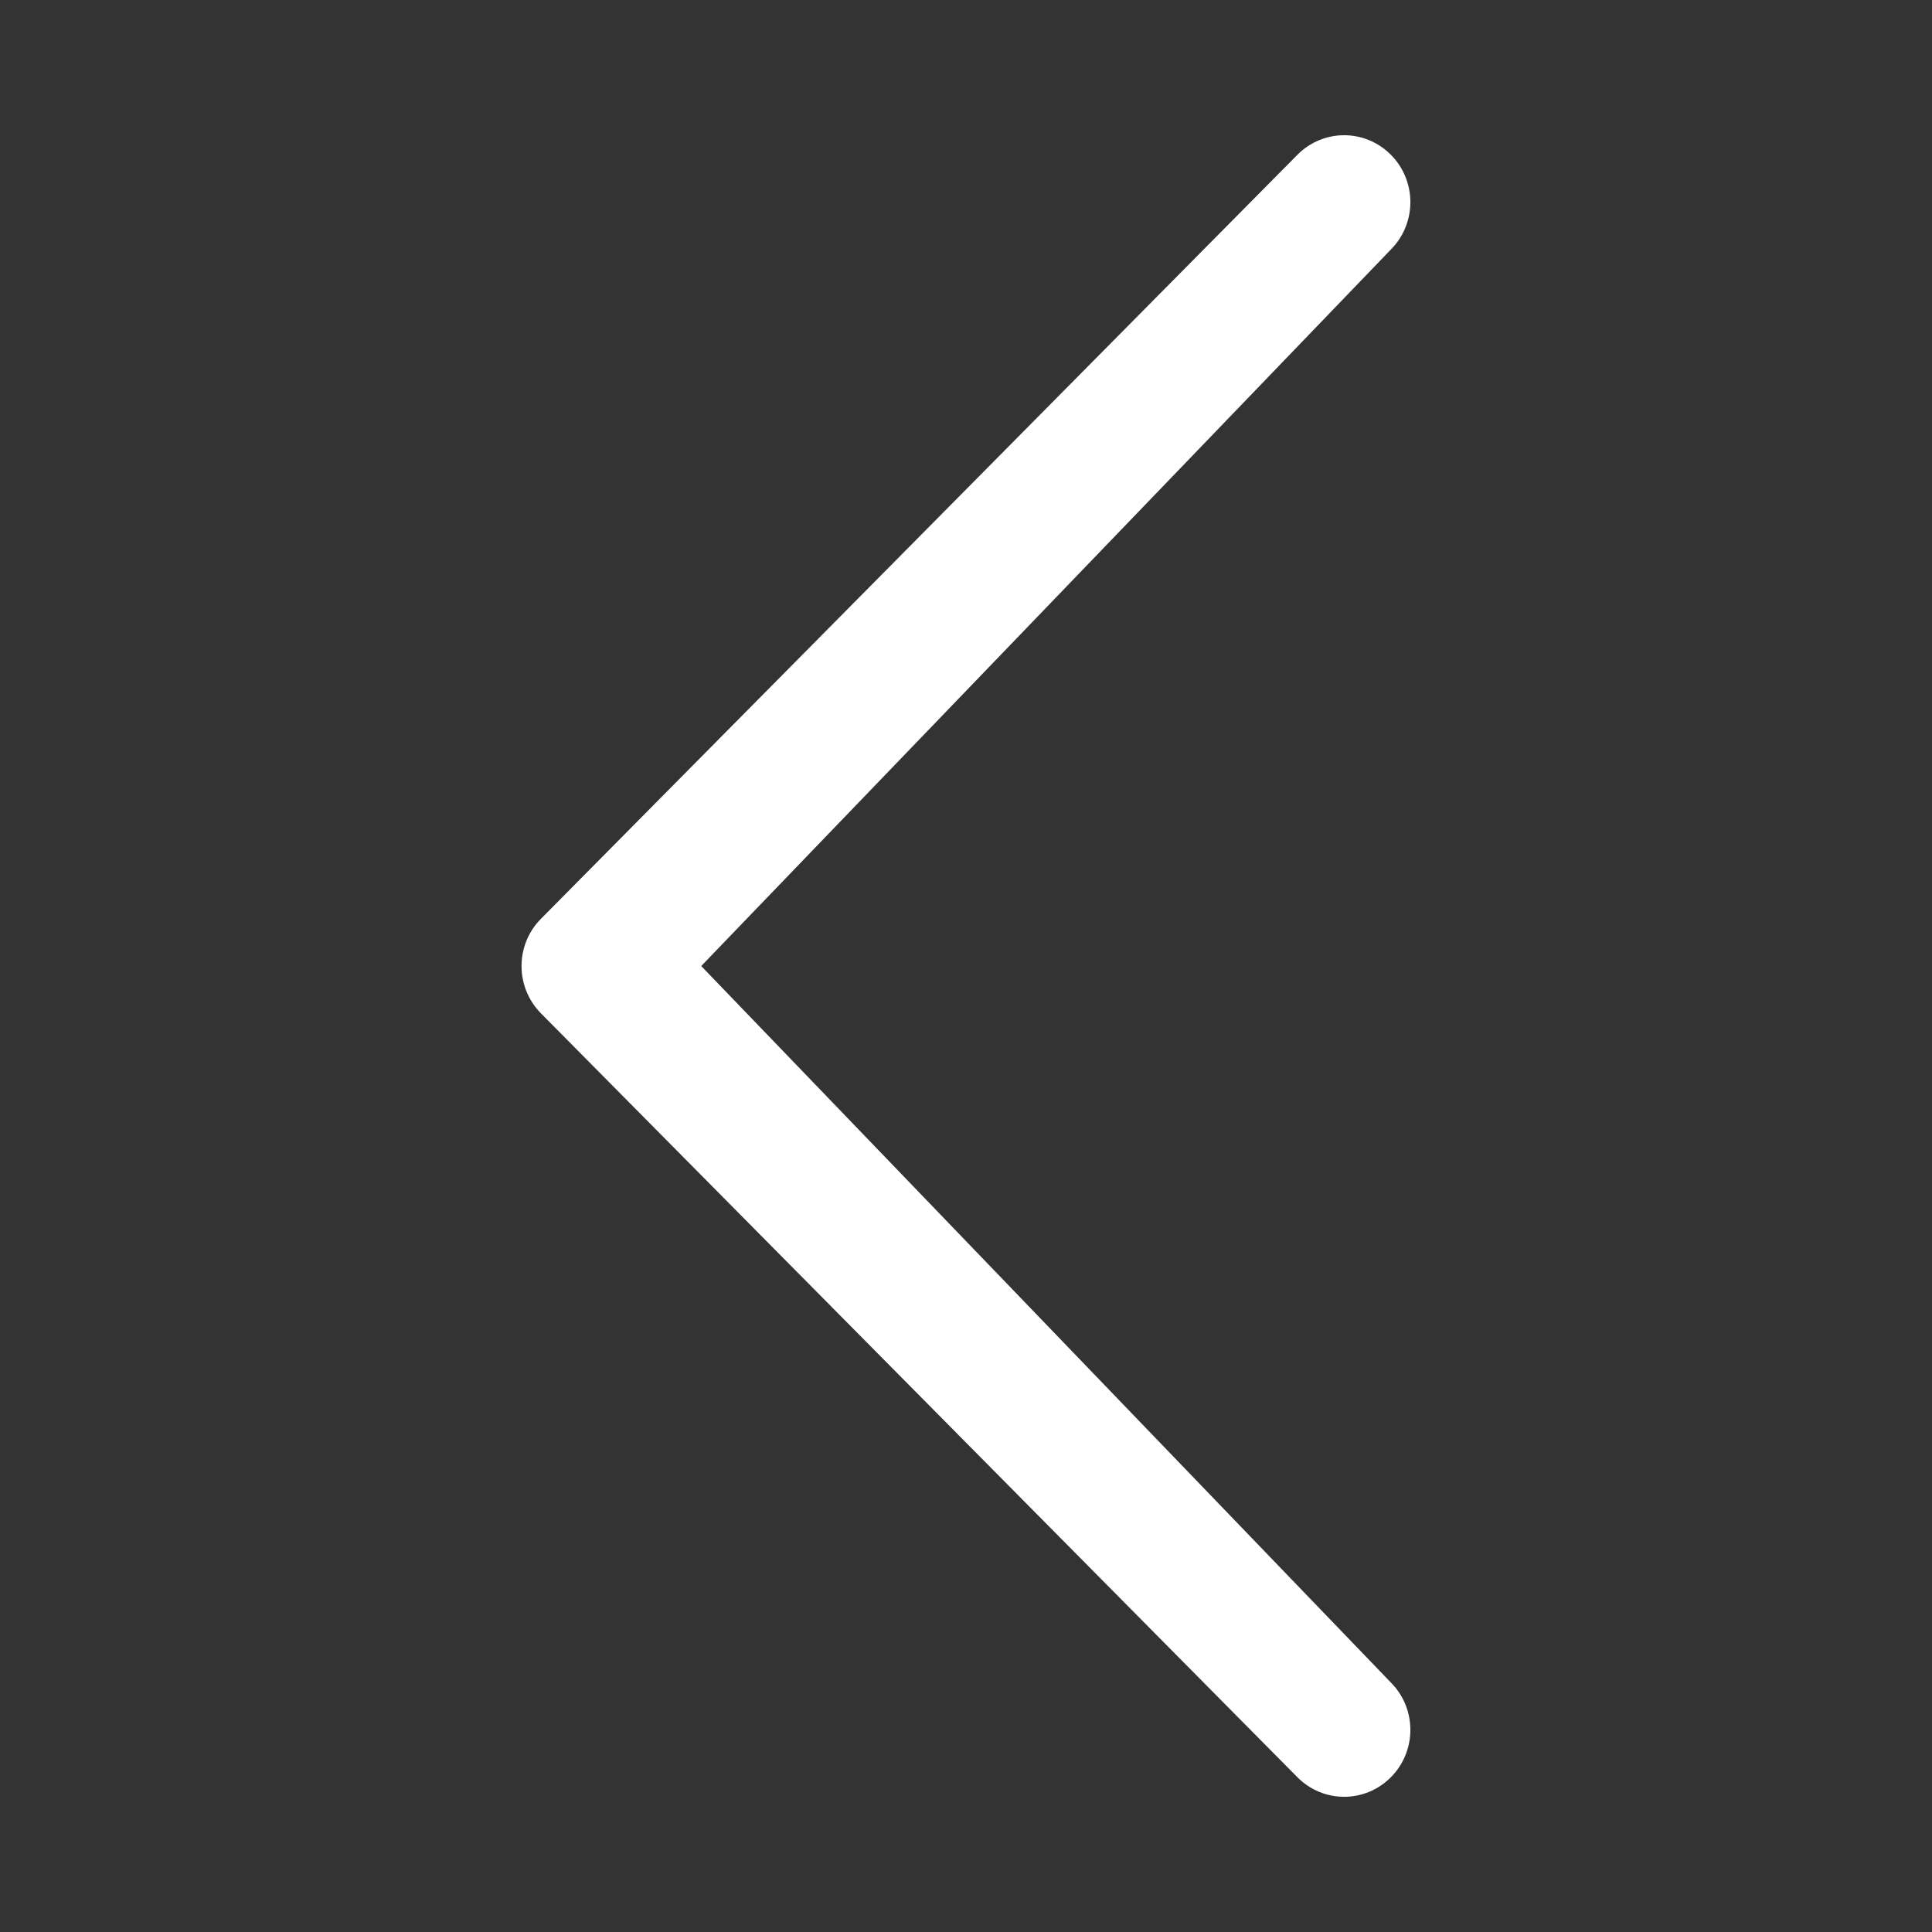 <?xml version="1.0" encoding="utf-8"?>
<!-- Generated by IcoMoon.io -->
<!DOCTYPE svg PUBLIC "-//W3C//DTD SVG 1.1//EN" "http://www.w3.org/Graphics/SVG/1.1/DTD/svg11.dtd">
<svg version="1.1" xmlns="http://www.w3.org/2000/svg" xmlns:xlink="http://www.w3.org/1999/xlink" width="64" height="64" viewBox="0 0 64 64">
<rect x="0" y="0" width="64" height="64" fill="#333333" stroke="none"/>
<g>
</g>
	<path d="M46.077 55.738c0.858 0.867 0.858 2.266 0 3.133s-2.243 0.867-3.101 0l-25.056-25.302c-0.858-0.867-0.858-2.269 0-3.133l25.056-25.306c0.858-0.867 2.243-0.867 3.101 0s0.858 2.266 0 3.133l-22.848 23.738 22.848 23.738z" fill="#ffffff" />
</svg>
